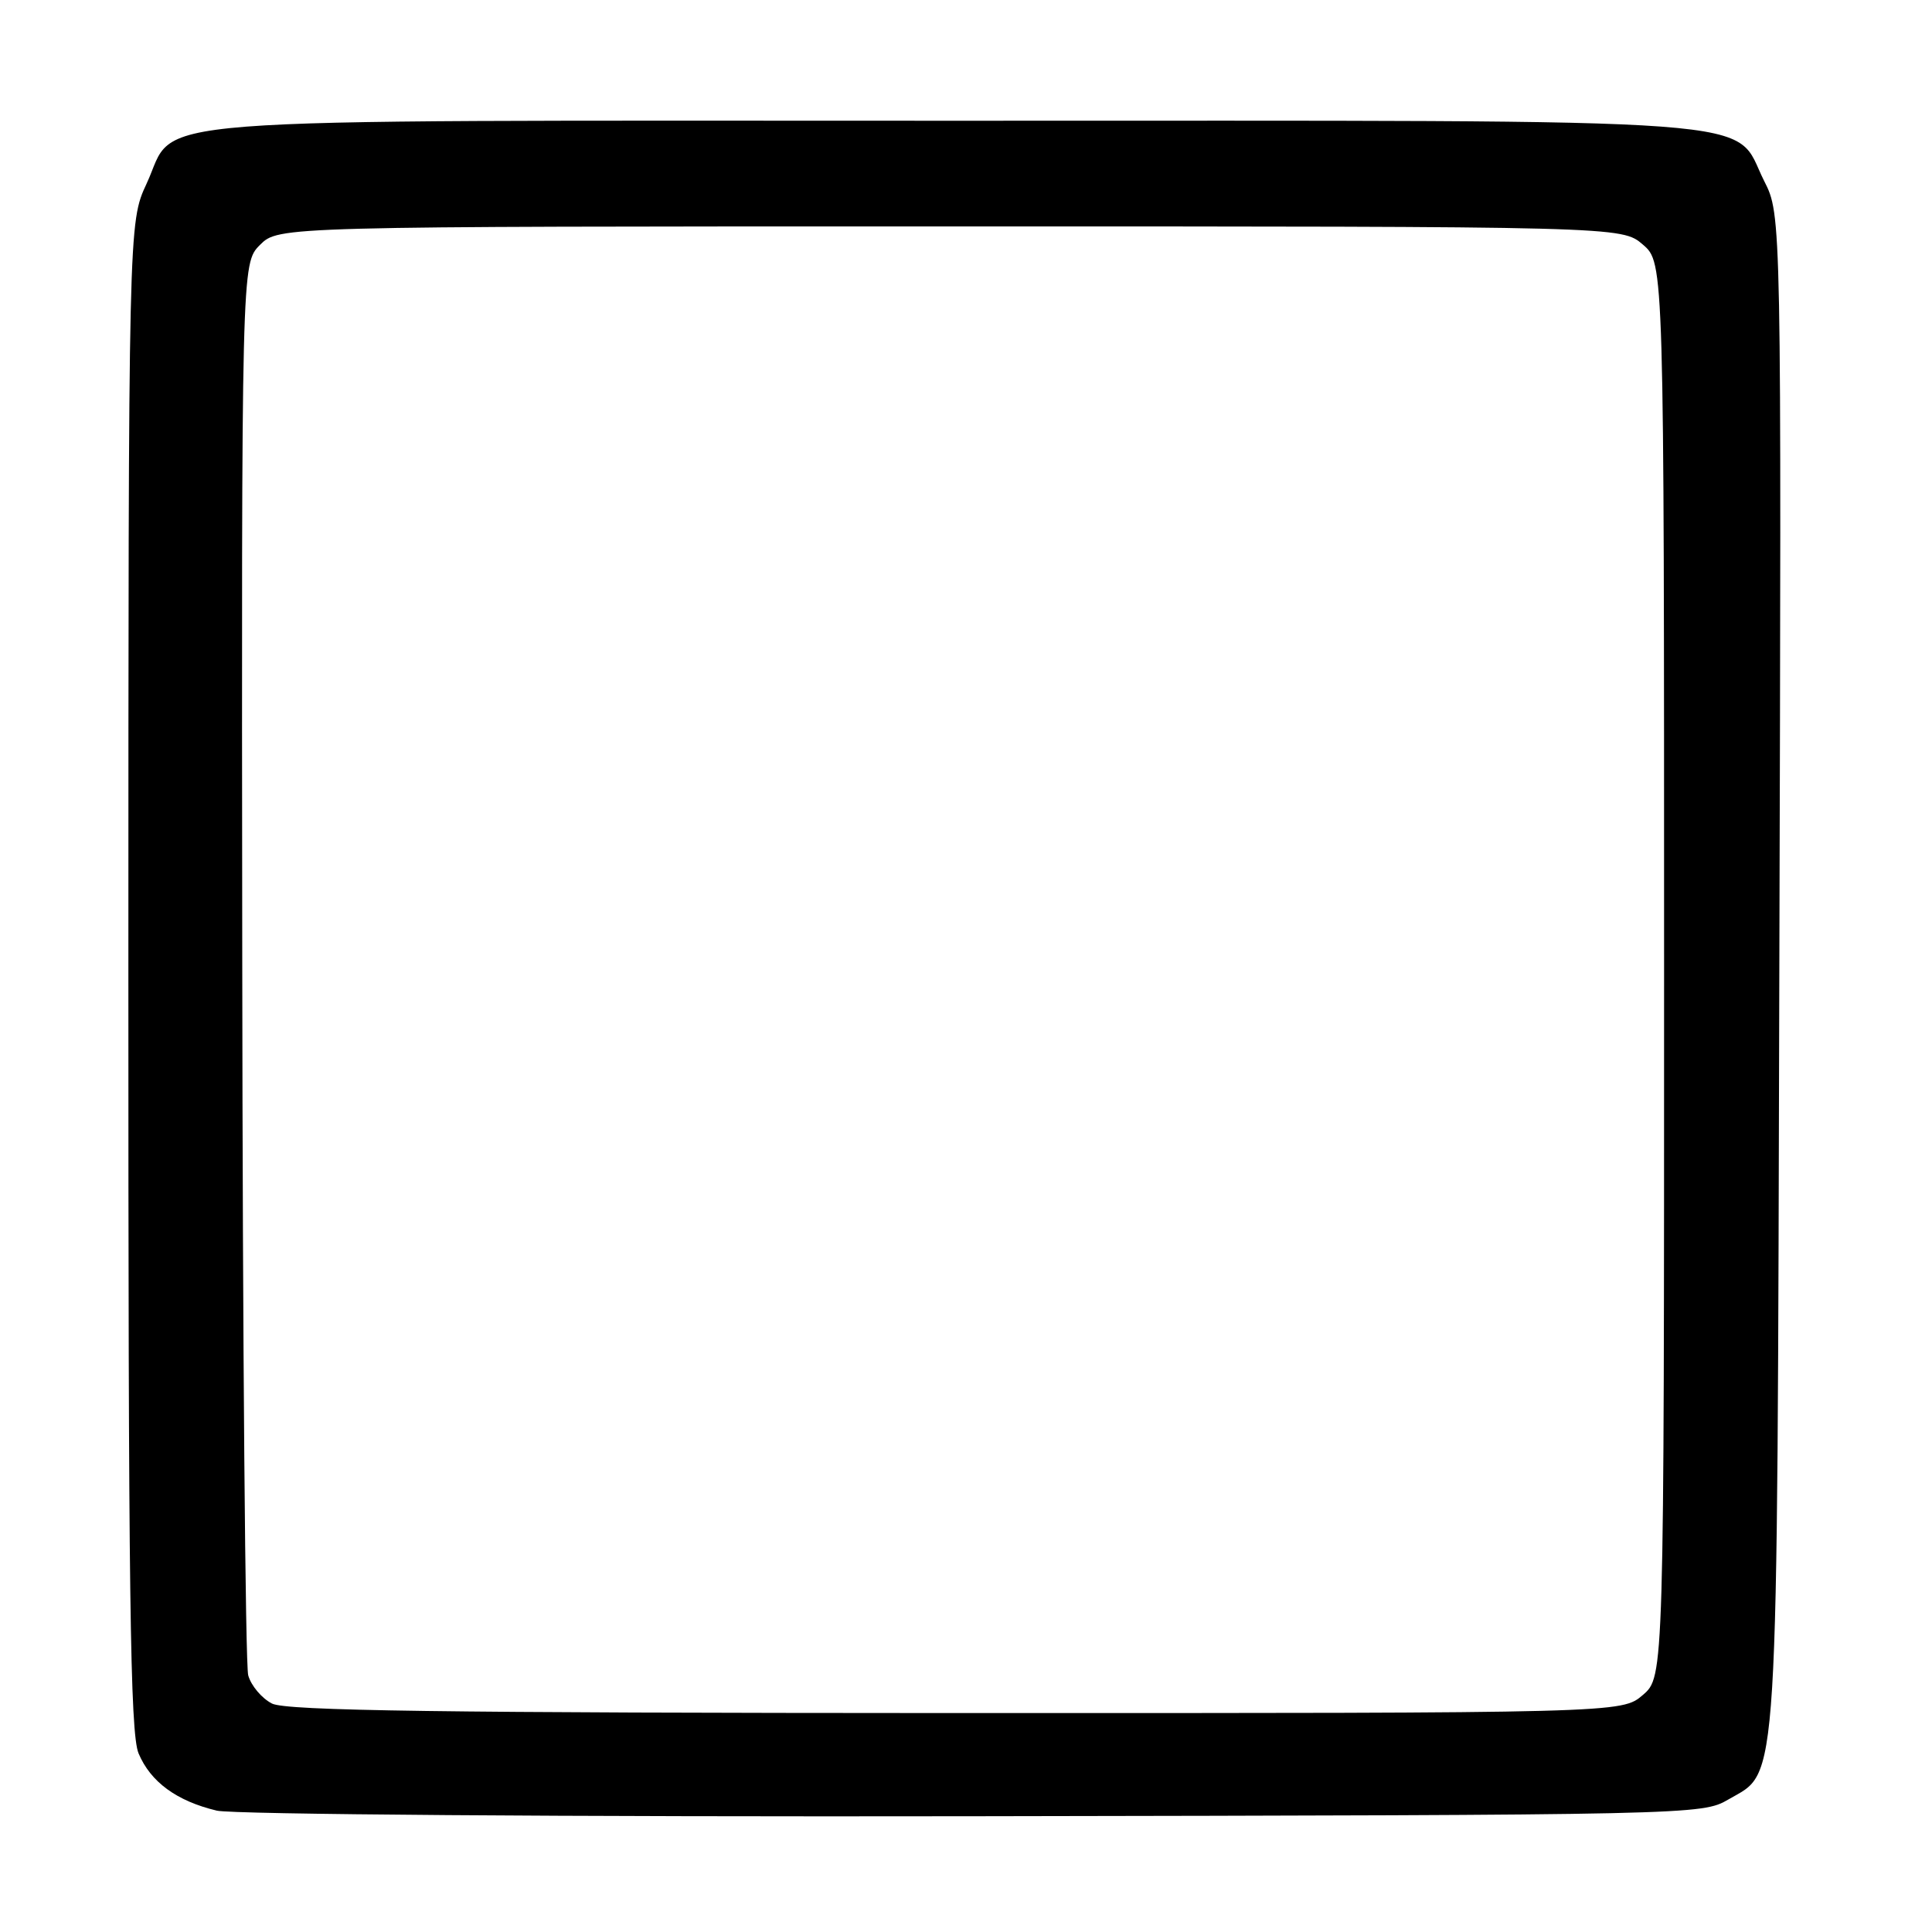 <?xml version="1.0" encoding="UTF-8" standalone="no"?>
<!DOCTYPE svg PUBLIC "-//W3C//DTD SVG 1.1//EN" "http://www.w3.org/Graphics/SVG/1.1/DTD/svg11.dtd" >
<svg xmlns="http://www.w3.org/2000/svg" xmlns:xlink="http://www.w3.org/1999/xlink" version="1.1" viewBox="0 0 256 256">
 <g >
 <path fill="currentColor"
d=" M 229.00 238.45 C 235.78 234.48 235.47 239.50 235.77 128.50 C 236.05 28.50 236.05 28.50 233.77 24.00 C 229.43 15.40 237.52 16.00 126.20 16.00 C 14.80 16.00 23.63 15.31 19.43 24.32 C 17.02 29.50 17.02 29.50 17.01 129.28 C 17.00 211.29 17.24 229.65 18.36 232.33 C 19.95 236.12 23.41 238.65 28.73 239.92 C 30.85 240.42 74.87 240.75 129.00 240.66 C 224.35 240.50 225.54 240.48 229.00 238.45 Z  M 36.04 225.73 C 34.69 225.04 33.27 223.36 32.89 221.99 C 32.51 220.62 32.15 177.97 32.10 127.20 C 32.00 34.91 32.00 34.91 34.45 32.45 C 36.91 30.00 36.91 30.00 125.90 30.00 C 214.89 30.00 214.89 30.00 217.69 32.41 C 220.50 34.83 220.50 34.83 220.50 128.50 C 220.50 222.17 220.50 222.17 217.69 224.59 C 214.89 227.00 214.89 227.00 126.69 226.99 C 58.40 226.97 37.95 226.69 36.04 225.73 Z "/>
</g>
</svg>